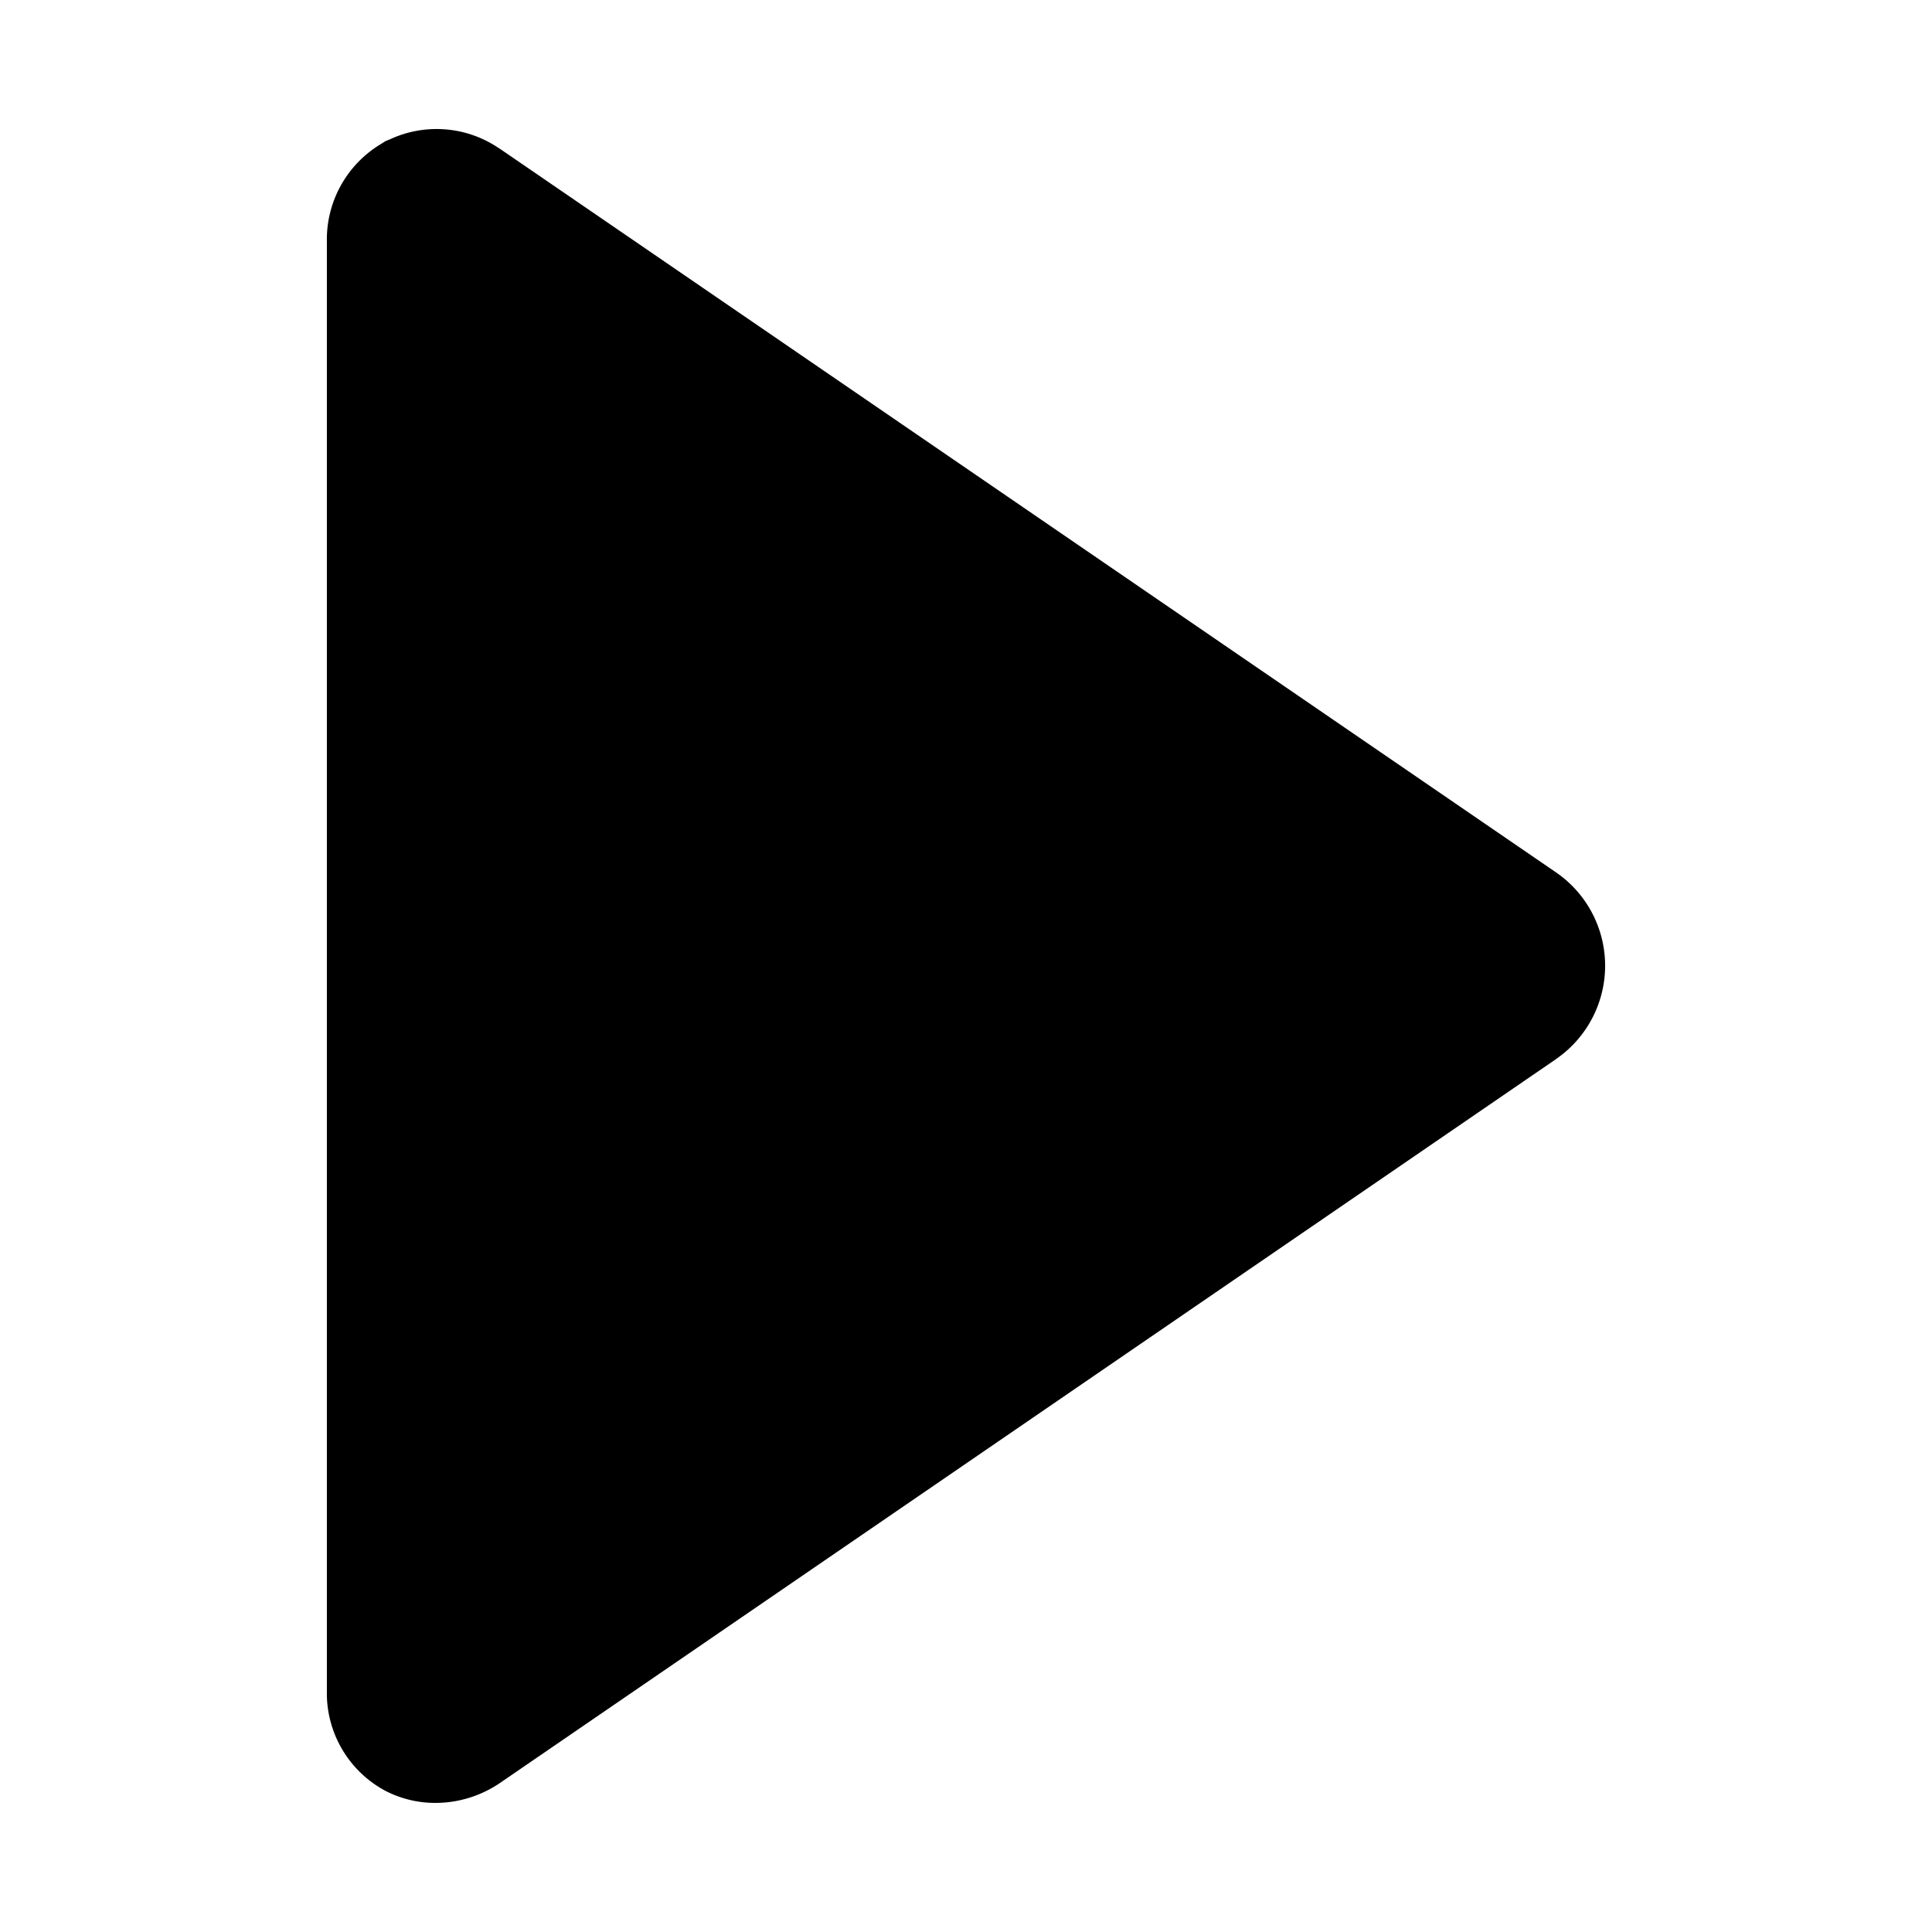 <svg id="Control_item" data-name="Control item" xmlns="http://www.w3.org/2000/svg" width="16" height="16" viewBox="0 0 16 16">
  <path id="Icon_Bold_Media_Play" data-name="Icon / Bold / Media / Play" d="M.524.084a.918.918,0,0,1,.882.062l.037.024,8.725,5.978A.938.938,0,0,1,10.2,7.687l-.035.025L1.442,13.691a.953.953,0,0,1-.539.171.9.9,0,0,1-.418-.1A.917.917,0,0,1,0,12.973V.931A.922.922,0,0,1,.449.123L.485.1Z" transform="translate(2.707 1.069)"/>
</svg>
